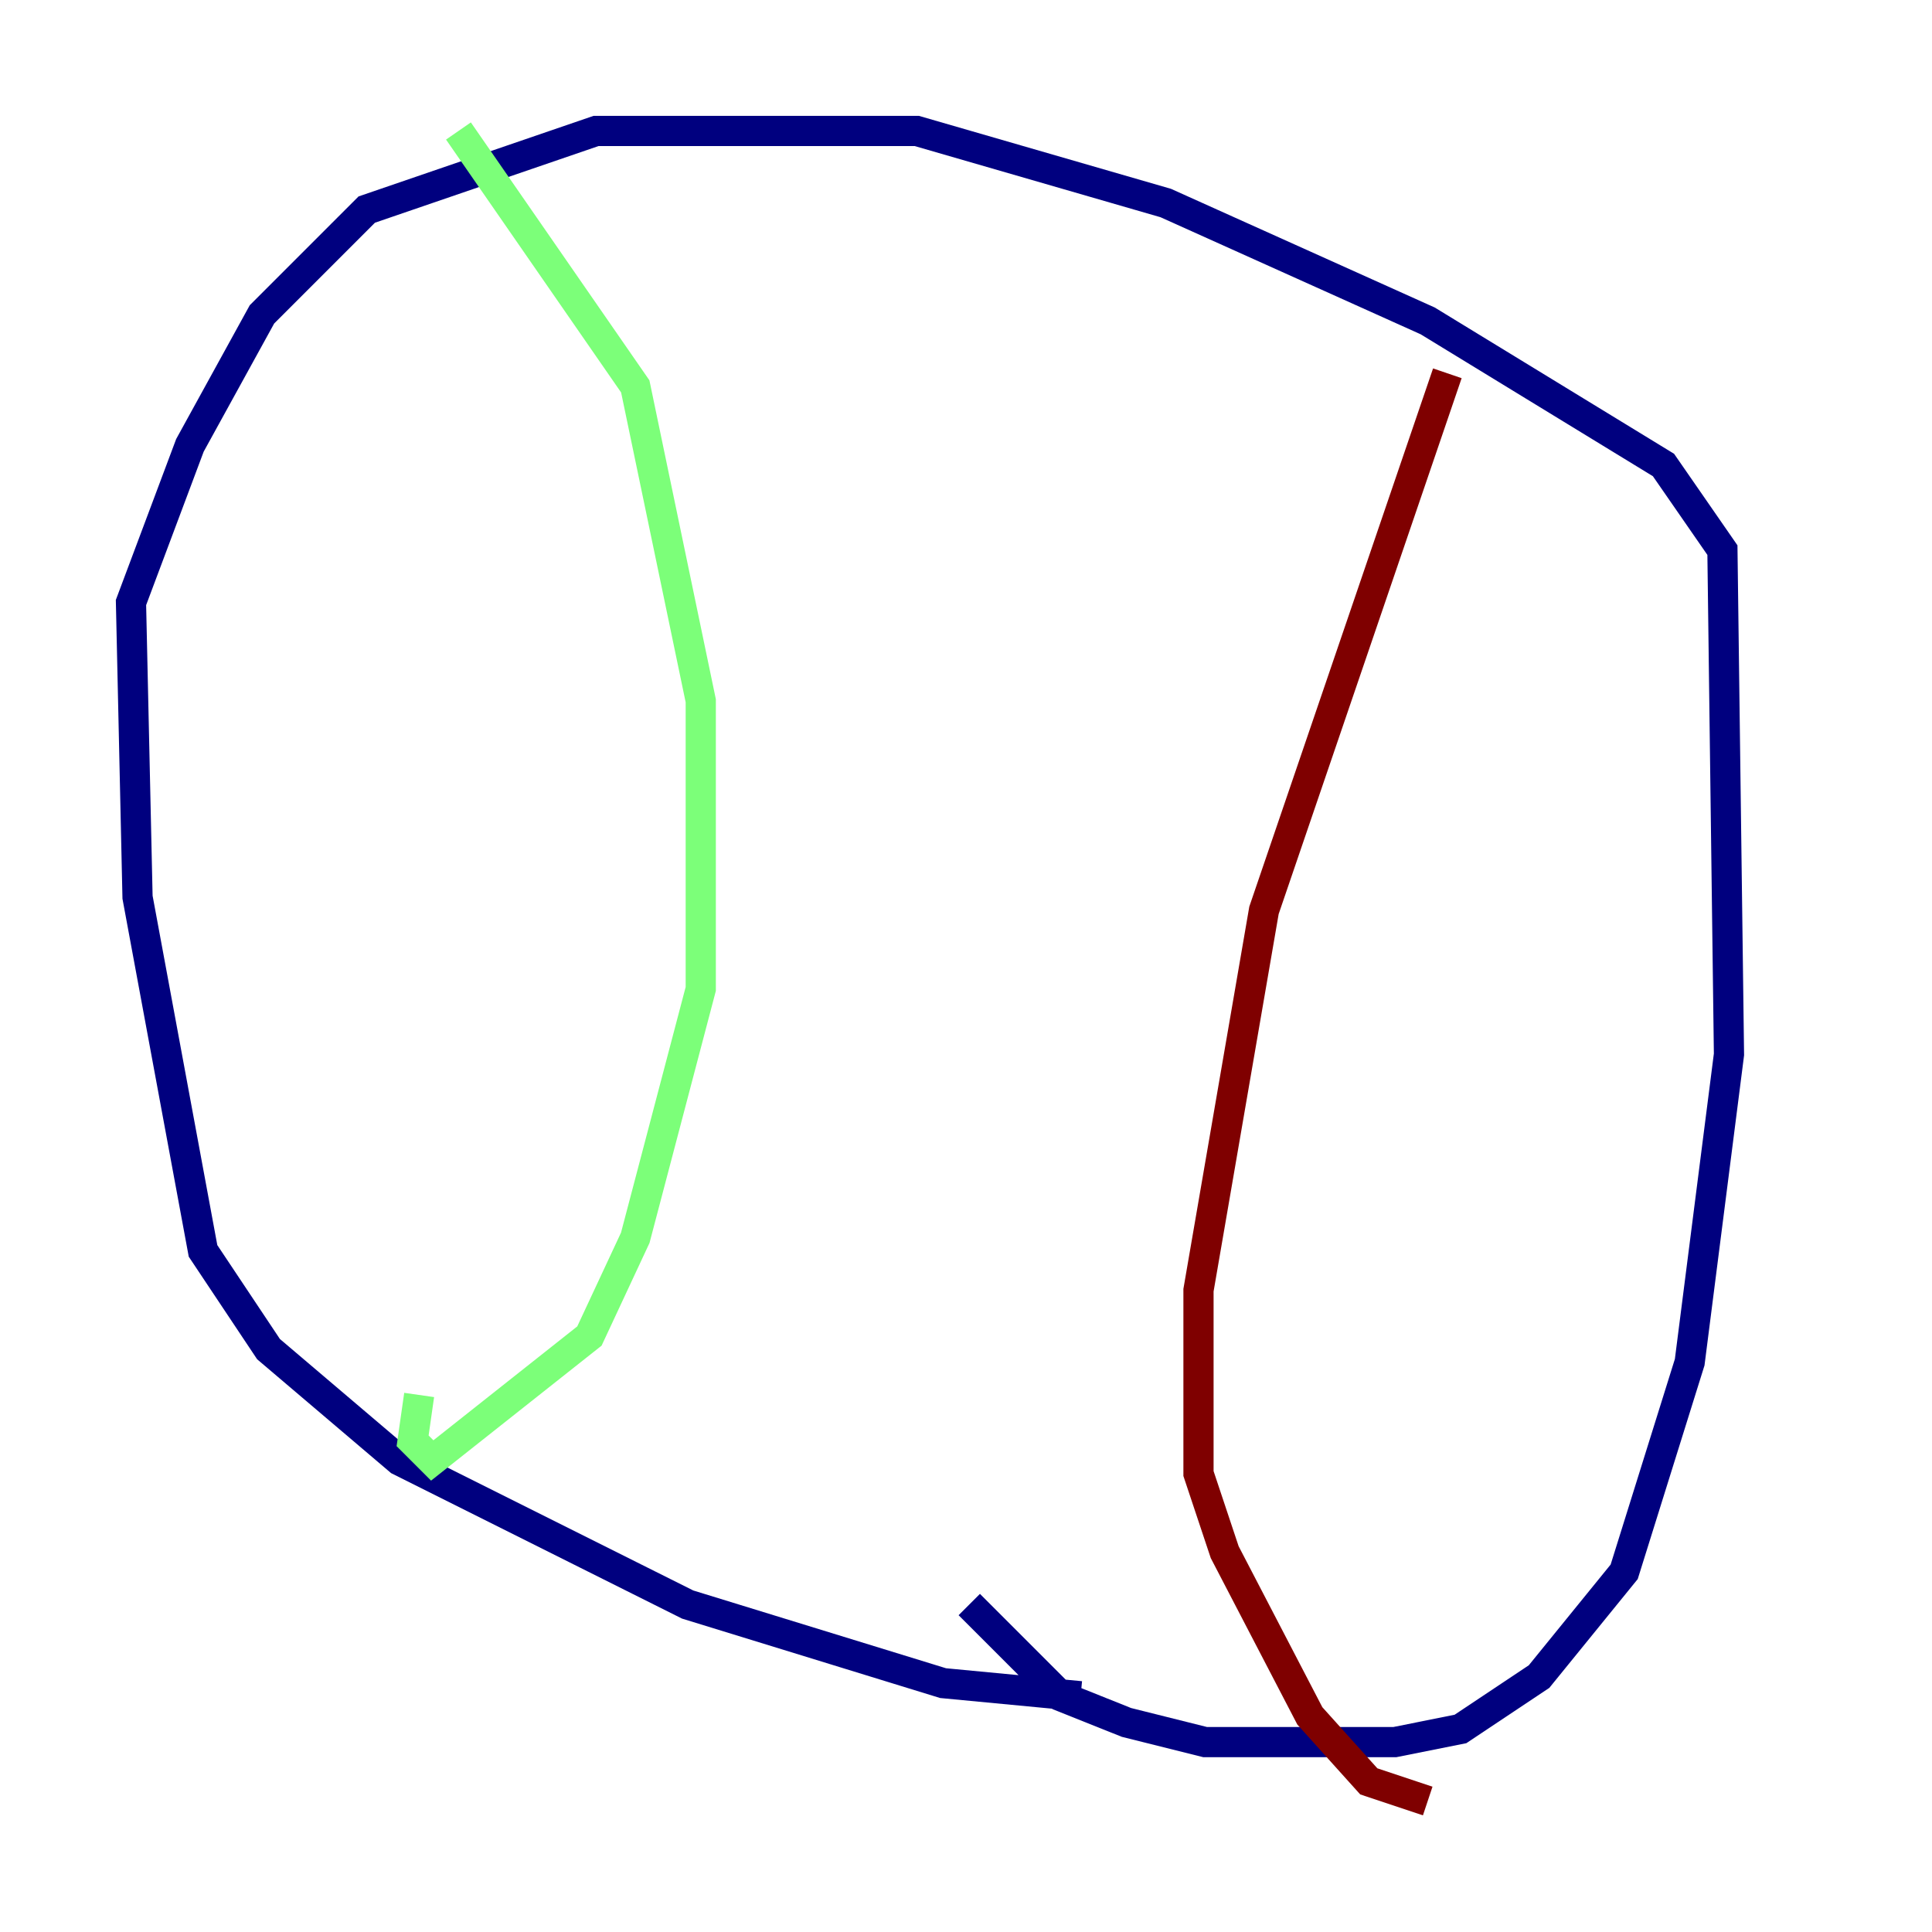 <?xml version="1.0" encoding="utf-8" ?>
<svg baseProfile="tiny" height="128" version="1.2" viewBox="0,0,128,128" width="128" xmlns="http://www.w3.org/2000/svg" xmlns:ev="http://www.w3.org/2001/xml-events" xmlns:xlink="http://www.w3.org/1999/xlink"><defs /><polyline fill="none" points="71.593,112.38 62.481,111.512 45.559,106.305 26.468,96.759 17.79,89.383 13.451,82.875 9.112,59.444 8.678,39.919 12.583,29.505 17.356,20.827 24.298,13.885 39.485,8.678 52.936,8.678 60.746,8.678 77.234,13.451 94.59,21.261 110.21,30.807 114.115,36.447 114.549,69.858 111.946,90.251 107.607,104.136 101.966,111.078 96.759,114.549 92.42,115.417 79.837,115.417 74.63,114.115 70.291,112.38 64.217,106.305" stroke="#00007f" stroke-width="2" /><polyline fill="none" points="30.373,8.678 42.088,25.6 46.427,46.427 46.427,65.519 42.088,82.007 39.051,88.515 28.637,96.759 27.336,95.458 27.77,92.42" stroke="#7cff79" stroke-width="2" /><polyline fill="none" points="95.891,24.732 83.742,60.312 79.403,85.478 79.403,97.627 81.139,102.834 86.78,113.681 90.685,118.02 94.59,119.322" stroke="#7f0000" stroke-width="2" /></svg>